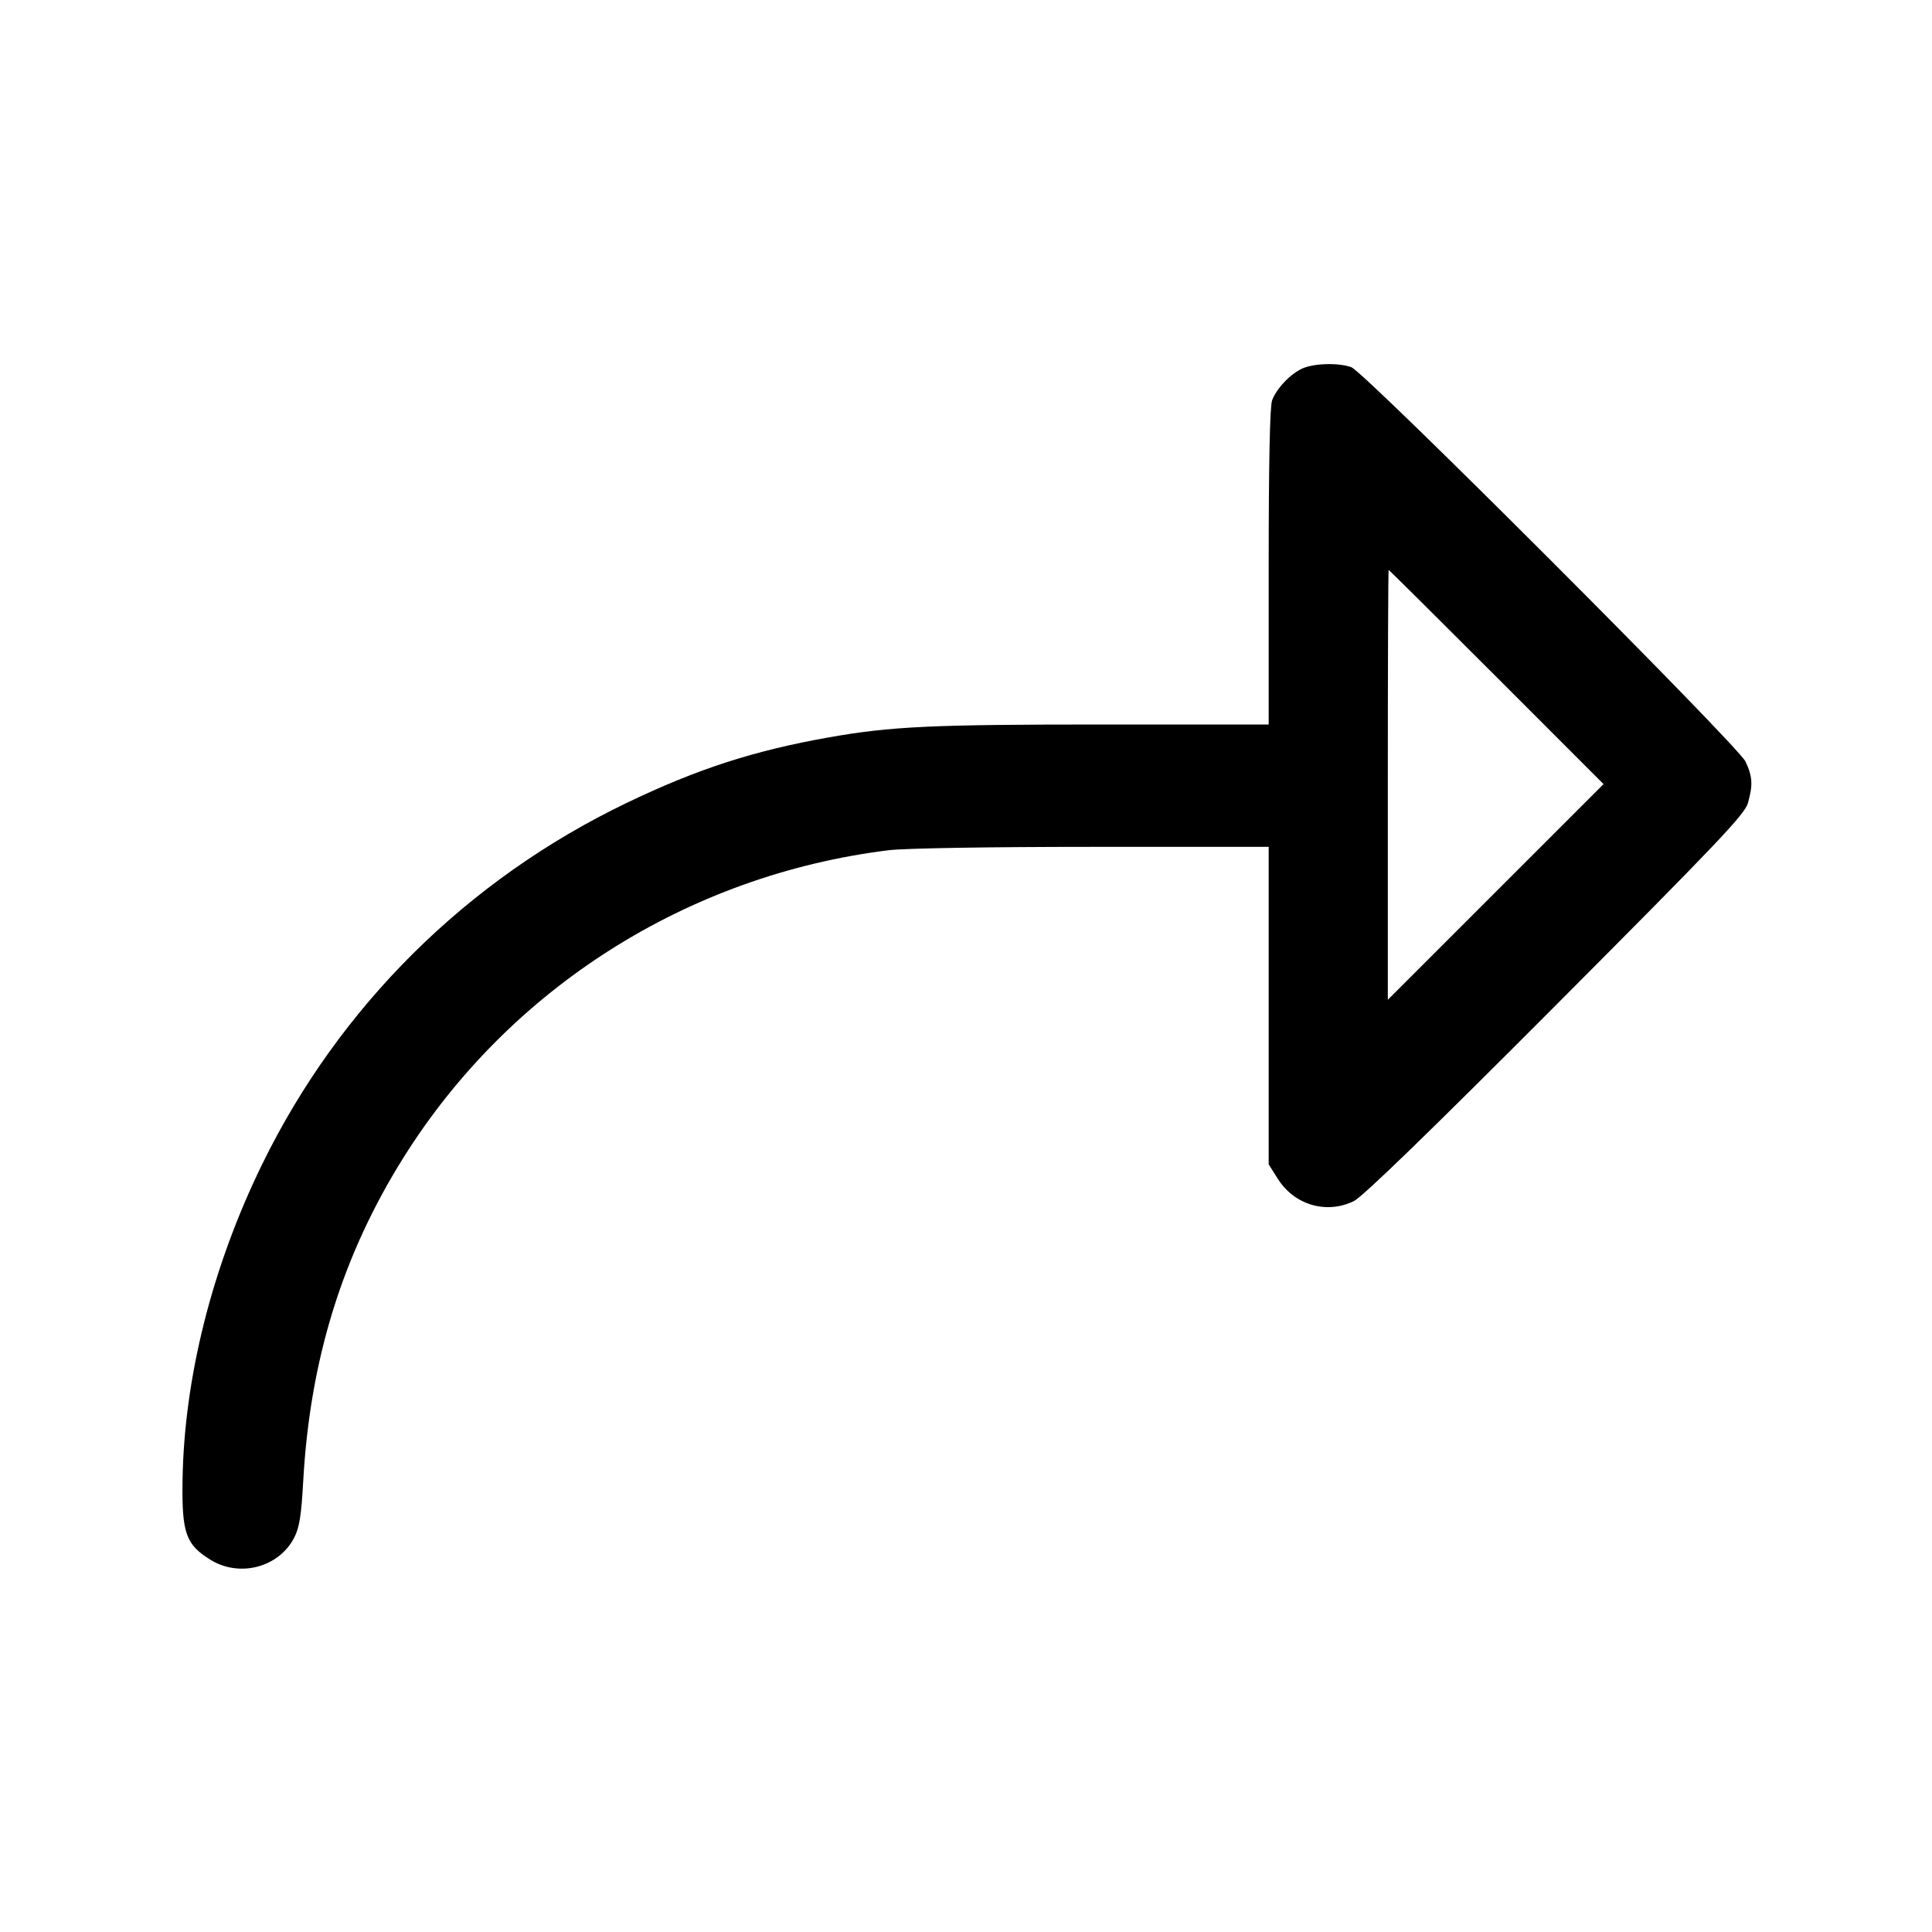<svg fill="currentColor" viewBox="0 0 256 256" xmlns="http://www.w3.org/2000/svg"><path d="M172.587 48.818 C 170.997 49.528,169.160 51.454,168.560 53.041 C 168.262 53.830,168.107 61.407,168.107 75.121 L 168.107 96.000 146.027 96.000 C 123.410 96.001,118.053 96.252,109.866 97.700 C 99.870 99.466,92.380 101.895,82.987 106.414 C 61.888 116.565,44.989 133.321,34.753 154.240 C 28.097 167.843,24.374 182.648,24.186 196.267 C 24.091 203.137,24.628 204.656,27.859 206.663 C 31.731 209.067,36.939 207.704,38.983 203.750 C 39.671 202.419,39.925 200.829,40.177 196.283 C 41.065 180.211,45.355 166.345,53.435 153.431 C 67.516 130.927,91.142 115.949,117.749 112.660 C 119.868 112.398,131.034 112.213,144.735 112.213 L 168.107 112.213 168.107 133.250 L 168.107 154.286 169.338 156.228 C 171.524 159.675,175.770 160.913,179.385 159.158 C 180.542 158.597,189.454 149.955,206.117 133.238 C 227.615 111.670,231.183 107.914,231.610 106.404 C 232.289 104.004,232.224 102.903,231.287 100.907 C 230.293 98.787,180.854 49.324,179.066 48.660 C 177.418 48.047,174.133 48.128,172.587 48.818 M198.296 89.709 L 212.480 103.898 198.187 118.187 L 183.893 132.475 183.893 103.998 C 183.893 88.335,183.942 75.520,184.002 75.520 C 184.062 75.520,190.494 81.905,198.296 89.709 " stroke="none" fill-rule="evenodd"></path></svg>